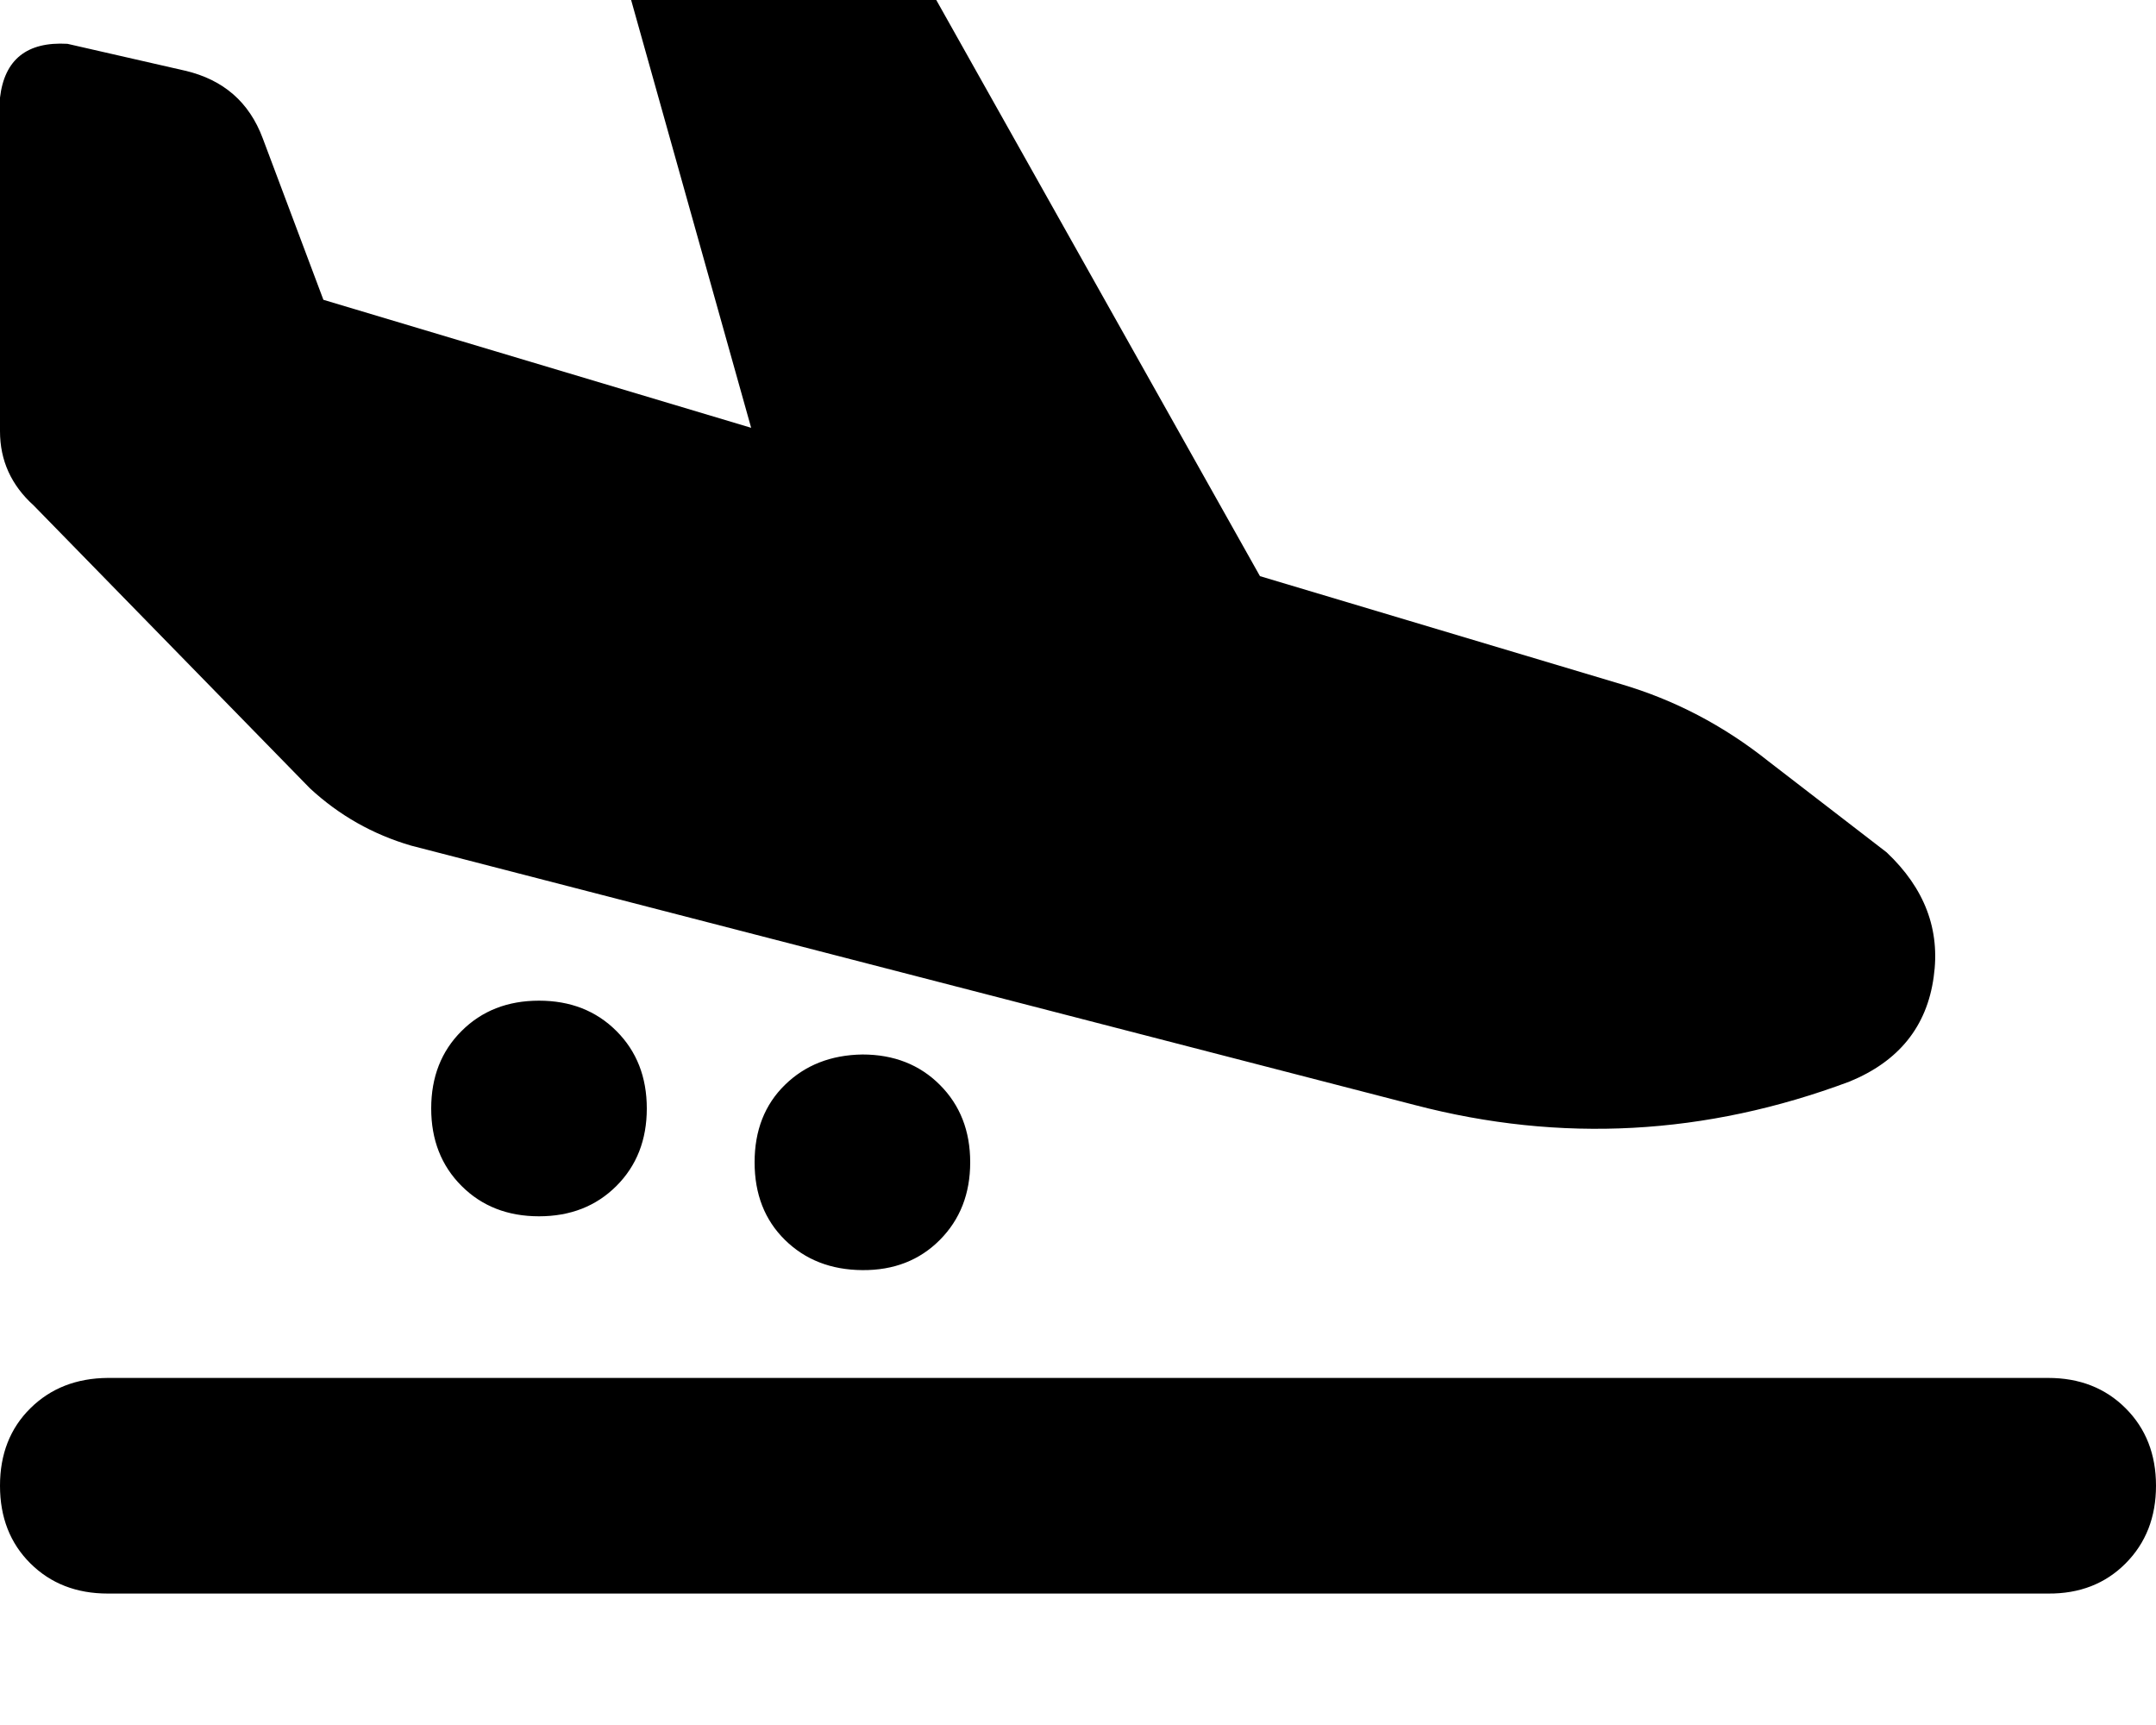 <svg height="1000" width="1250" xmlns="http://www.w3.org/2000/svg"><path d="M0 250V56.6 250 56.6Q3.9 23.4 39.1 25.4L107.4 41q33.2 7.8 44.9 39.1l35.2 93.7 248 74.2 -80 -285.1q-5.9 -33.2 29.3 -39.1h78.1q37.1 2 54.7 31.3L730.5 334l209 62.5q46.8 13.7 85.9 44.9l68.4 52.7q33.2 31.3 27.3 72.3 -5.9 43 -48.8 60.6 -125 46.8 -252 13.6l-582 -150.4Q205.1 480.5 179.7 457L19.5 293Q0 275.4 0 250zm62.5 548.8h1125H62.5h1125q27.3 0 44.9 17.6t17.6 44.9 -17.6 45 -44.9 17.5H62.5q-27.3 0 -44.9 -17.5T0 861.3t17.6 -44.9 44.9 -17.6zM250 642.6q0 -27.4 17.6 -44.9 17.6 -17.6 44.9 -17.6t44.9 17.6 17.6 44.9 -17.6 44.9 -44.9 17.6 -44.9 -17.6T250 642.6zm250 -31.3q27.3 0 44.9 17.6 17.6 17.6 17.6 44.9t-17.6 45T500 736.3t-44.9 -17.5 -17.6 -45 17.6 -44.9T500 611.3z"/></svg>